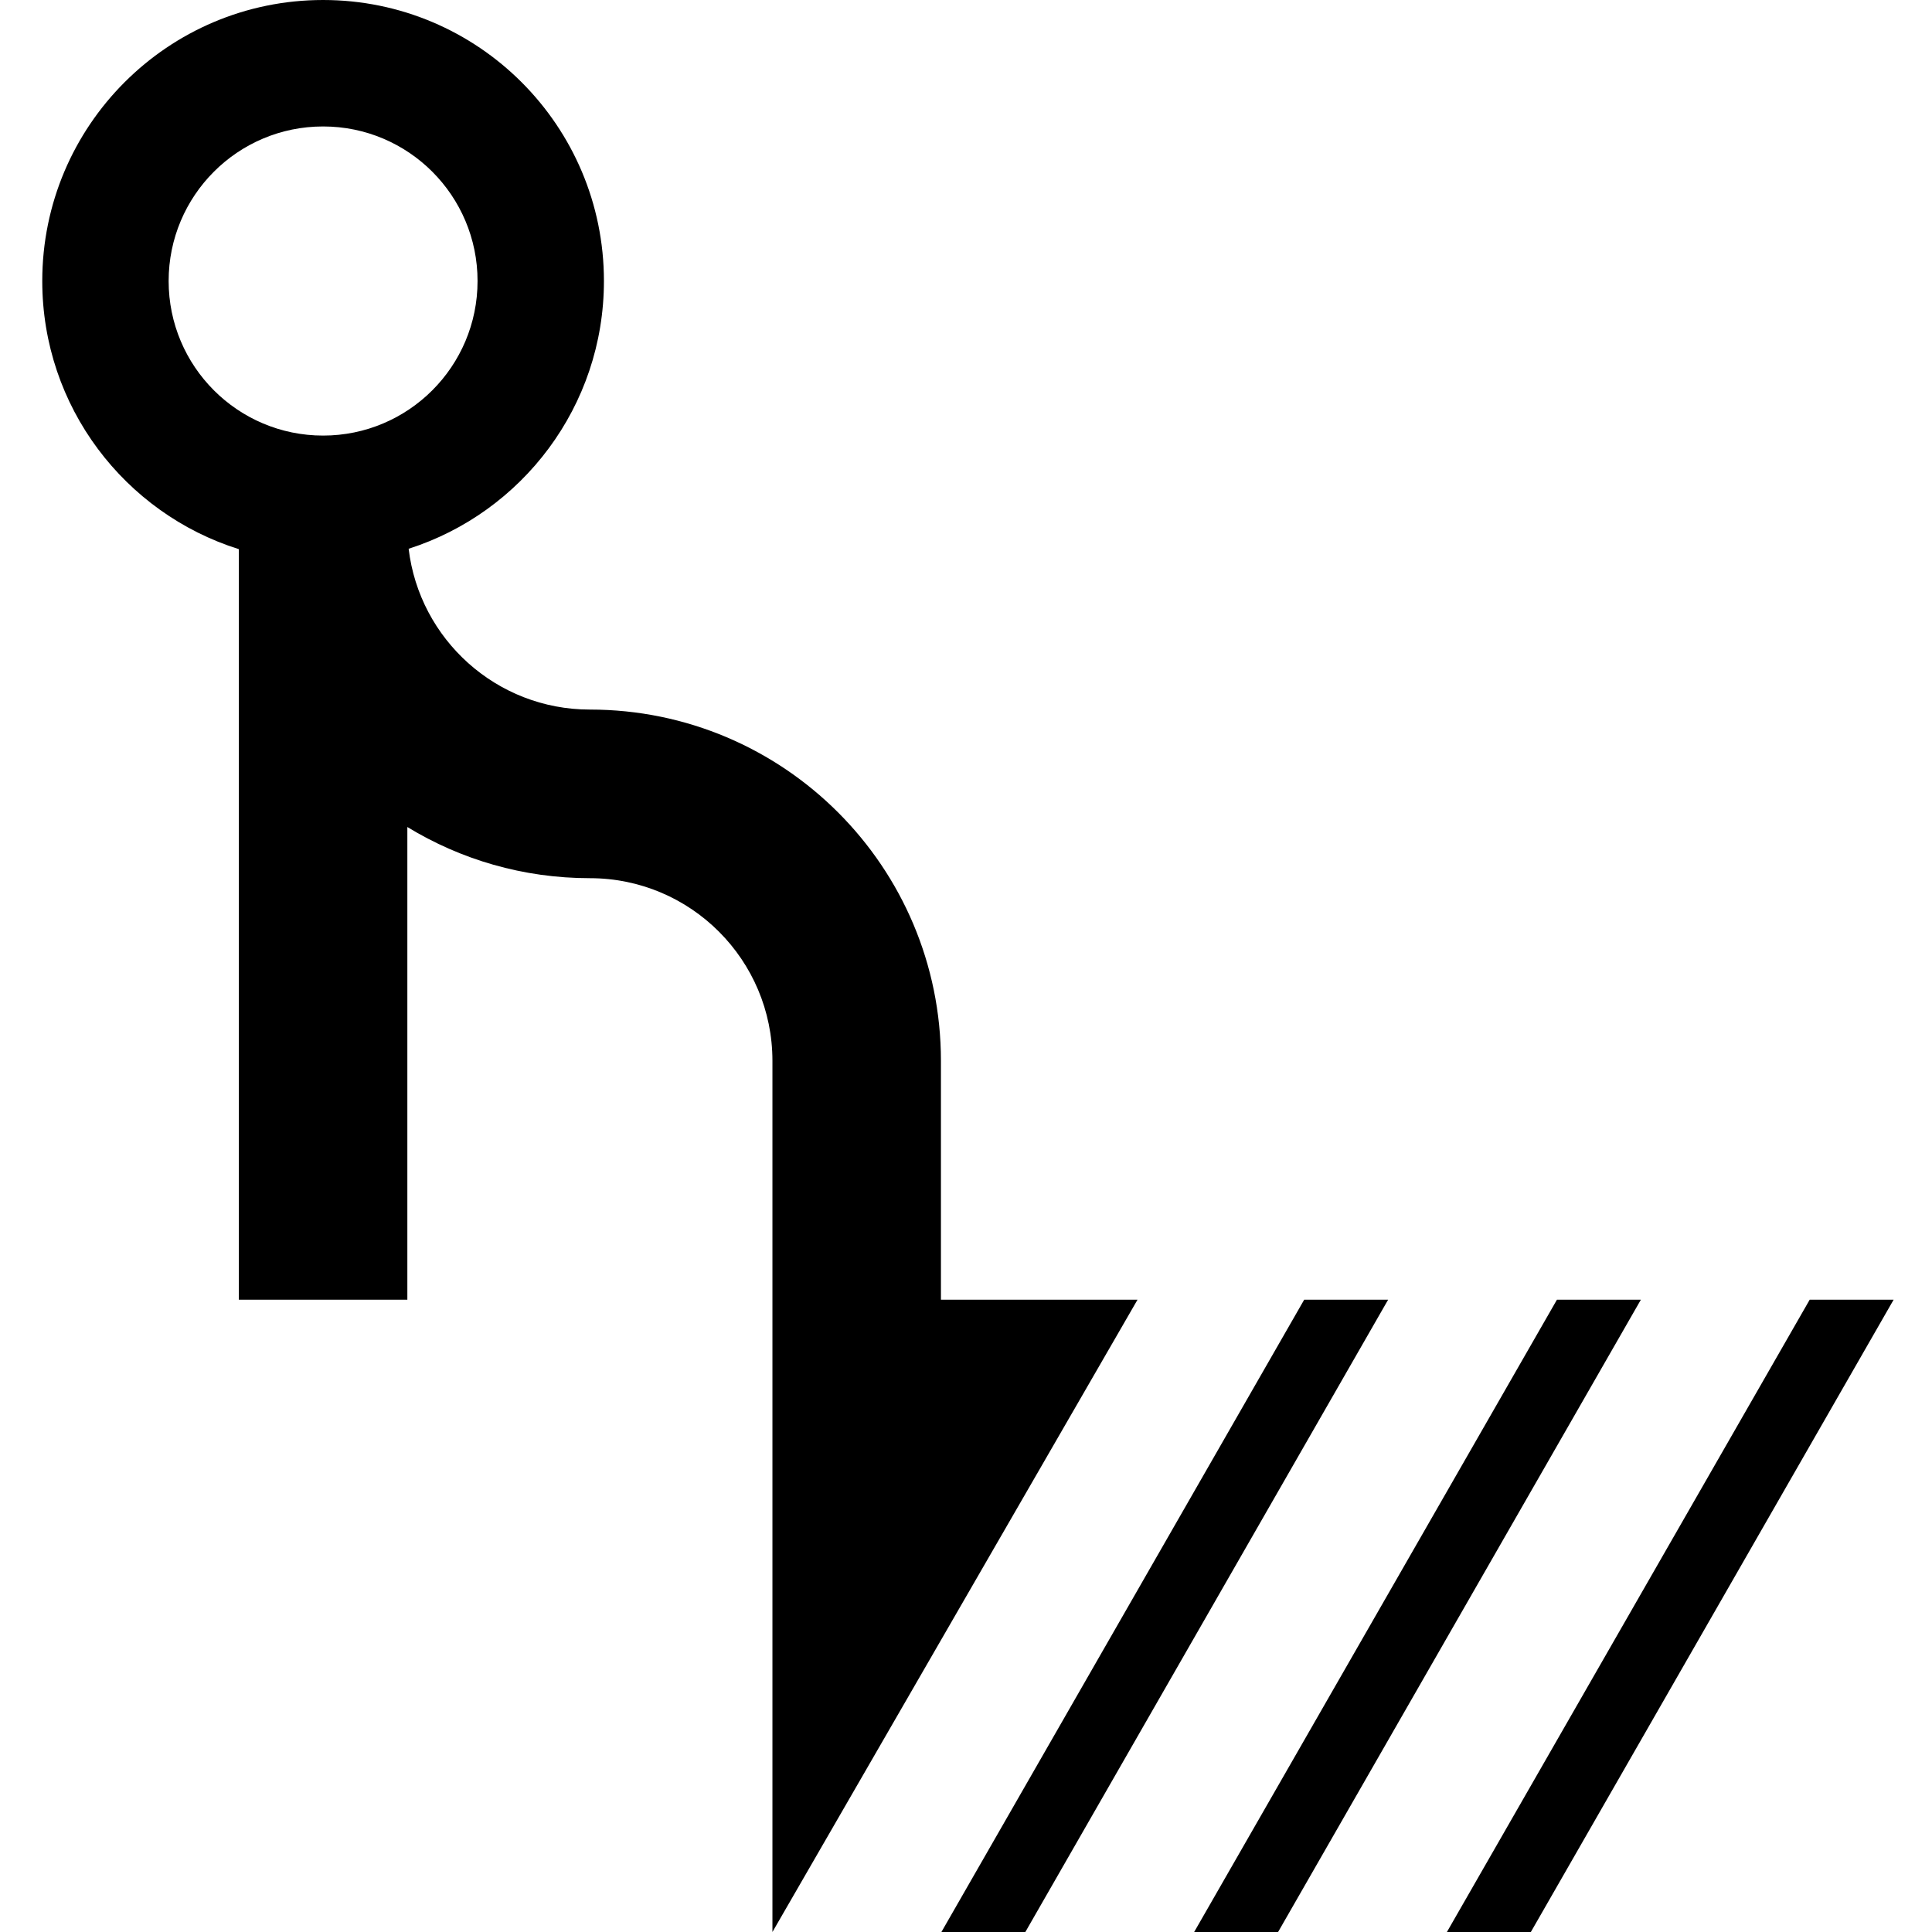 <?xml version="1.0" encoding="UTF-8" standalone="no"?>
<svg width="320px" height="320px" viewBox="0 0 320 320" version="1.1" xmlns="http://www.w3.org/2000/svg" xmlns:xlink="http://www.w3.org/1999/xlink">
    <!-- Generator: Sketch 42 (36781) - http://www.bohemiancoding.com/sketch -->
    <title>A4</title>
    <desc>Created with Sketch.</desc>
    <defs></defs>
    <g id="Page-1" stroke="none" stroke-width="1" fill="none" fill-rule="evenodd">
        <g id="A4" fill="#000000">
            <g id="clonepool" transform="translate(7, 0)">
                <g id="Group">
                    <g id="Slash" transform="translate(127.917, 215.273)">
                        <polygon id="Combined-Shape" points="34.756 105 20.854 105 81.098 -1.65793305e-14 95 -1.65793305e-14"></polygon>
                    </g>
                    <g id="Slash" transform="translate(169.78, 215.273)">
                        <polygon id="Combined-Shape" points="34.756 105 20.854 105 81.098 -1.65793305e-14 95 -1.65793305e-14"></polygon>
                    </g>
                    <g id="Slash" transform="translate(211.644, 215.273)">
                        <polygon id="Combined-Shape" points="34.756 105 20.854 105 81.098 -1.65793305e-14 95 -1.65793305e-14"></polygon>
                    </g>
                    <path d="M148.848,215.273 L181.409,215.273 L120.939,320 L120.939,175.709 C120.939,159 107.403,145.455 90.705,145.455 C79.63,145.455 69.279,142.357 60.47,136.98 L60.47,215.273 L32.561,215.273 L32.561,90.96 C13.689,85.029 0,67.387 0,46.545 C0,20.839 20.826,0 46.515,0 C72.205,0 93.03,20.839 93.03,46.545 C93.03,67.308 79.445,84.895 60.684,90.892 C62.471,105.895 75.23,117.527 90.705,117.527 C122.817,117.527 148.848,143.576 148.848,175.709 L148.848,215.273 Z M46.515,72.145 C60.644,72.145 72.098,60.684 72.098,46.545 C72.098,32.407 60.644,20.945 46.515,20.945 C32.386,20.945 20.932,32.407 20.932,46.545 C20.932,60.684 32.386,72.145 46.515,72.145 Z" id="Combined-Shape"></path>
                </g>
            </g>
        </g>
    </g>
</svg>
